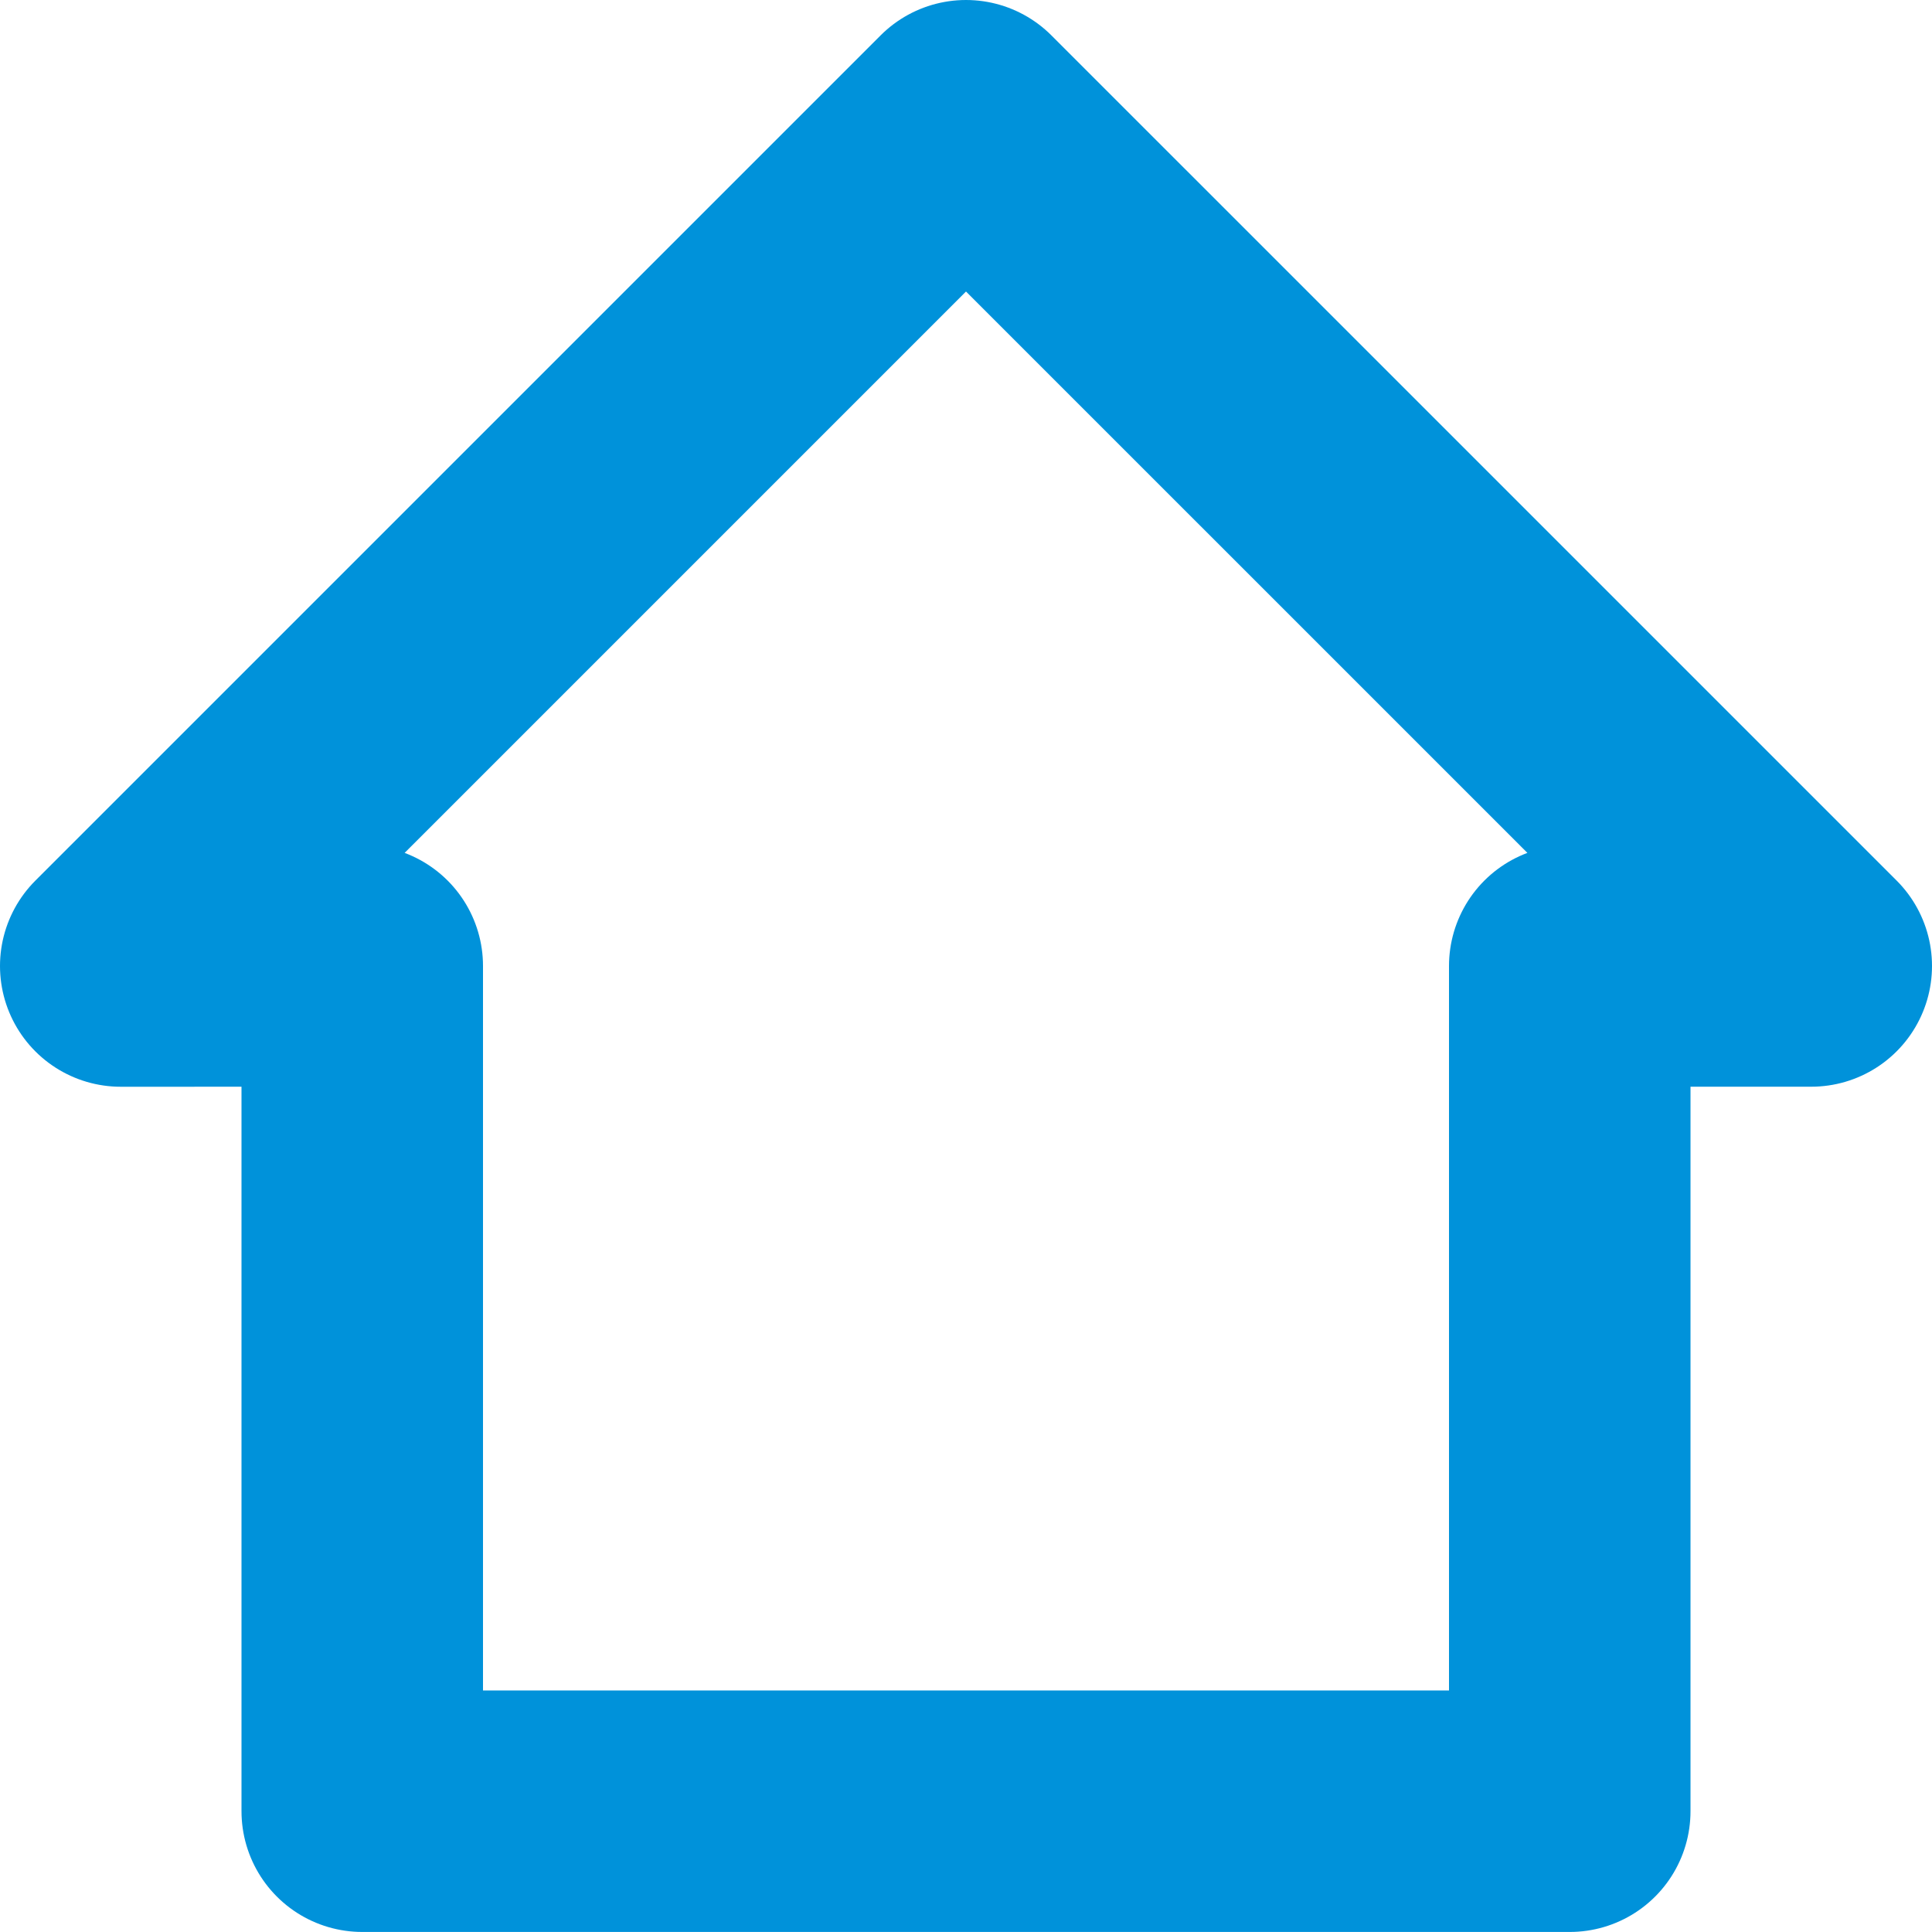 <svg xmlns="http://www.w3.org/2000/svg" xmlns:svg="http://www.w3.org/2000/svg" id="svg2" width="16" height="16" version="1.0"><title id="title3319">Map icon for baisc_hut</title><path style="fill:none;stroke:#0092da;stroke-width:2;stroke-linecap:butt;stroke-linejoin:round;stroke-miterlimit:4;stroke-dasharray:none;stroke-opacity:1" id="rect3055" d="m 8,1 -7,7 2,-3.48e-4 0,7 10,0 0,-7 2,0 z"/></svg>